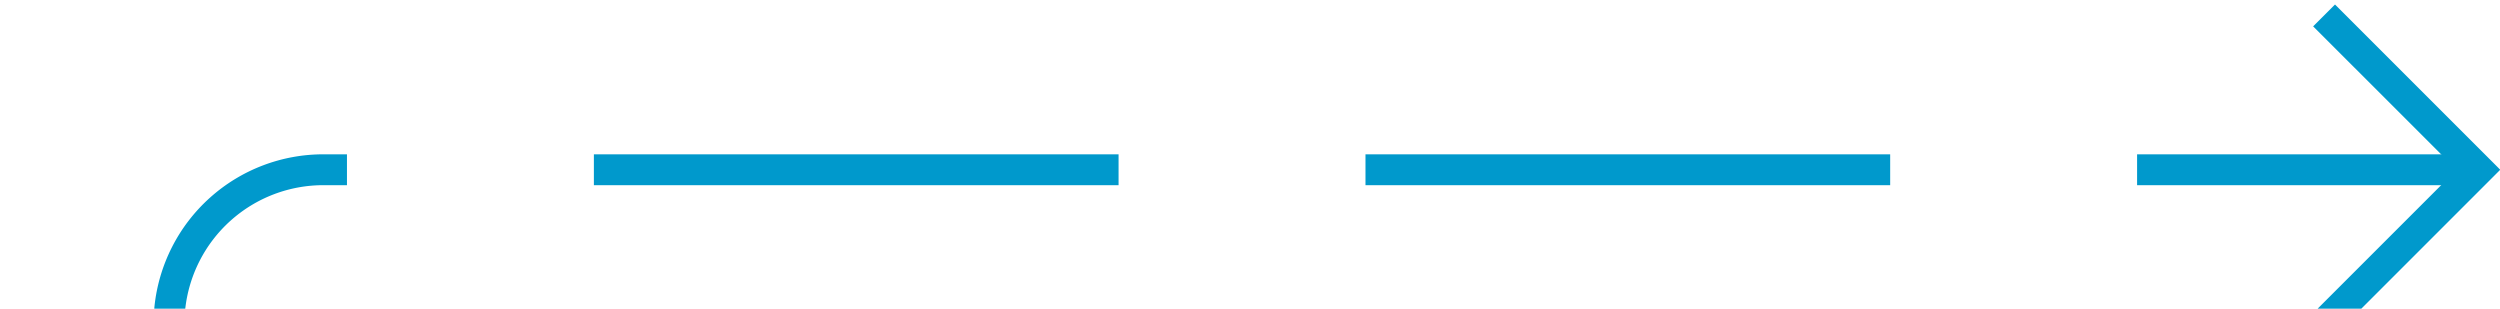 ﻿<?xml version="1.0" encoding="utf-8"?>
<svg version="1.1" xmlns:xlink="http://www.w3.org/1999/xlink" width="81px" height="10px" preserveAspectRatio="xMinYMid meet" viewBox="525 612  81 8" xmlns="http://www.w3.org/2000/svg">
  <path d="M 473 774.5  L 525 774.5  A 5 5 0 0 0 530.5 769.5 L 530.5 621  A 5 5 0 0 1 535.5 616.5 L 605 616.5  " stroke-width="1" stroke-dasharray="17,8" stroke="#0099cc" fill="none" />
  <path d="M 599.946 611.854  L 604.593 616.5  L 599.946 621.146  L 600.654 621.854  L 605.654 616.854  L 606.007 616.5  L 605.654 616.146  L 600.654 611.146  L 599.946 611.854  Z " fill-rule="nonzero" fill="#0099cc" stroke="none" />
</svg>